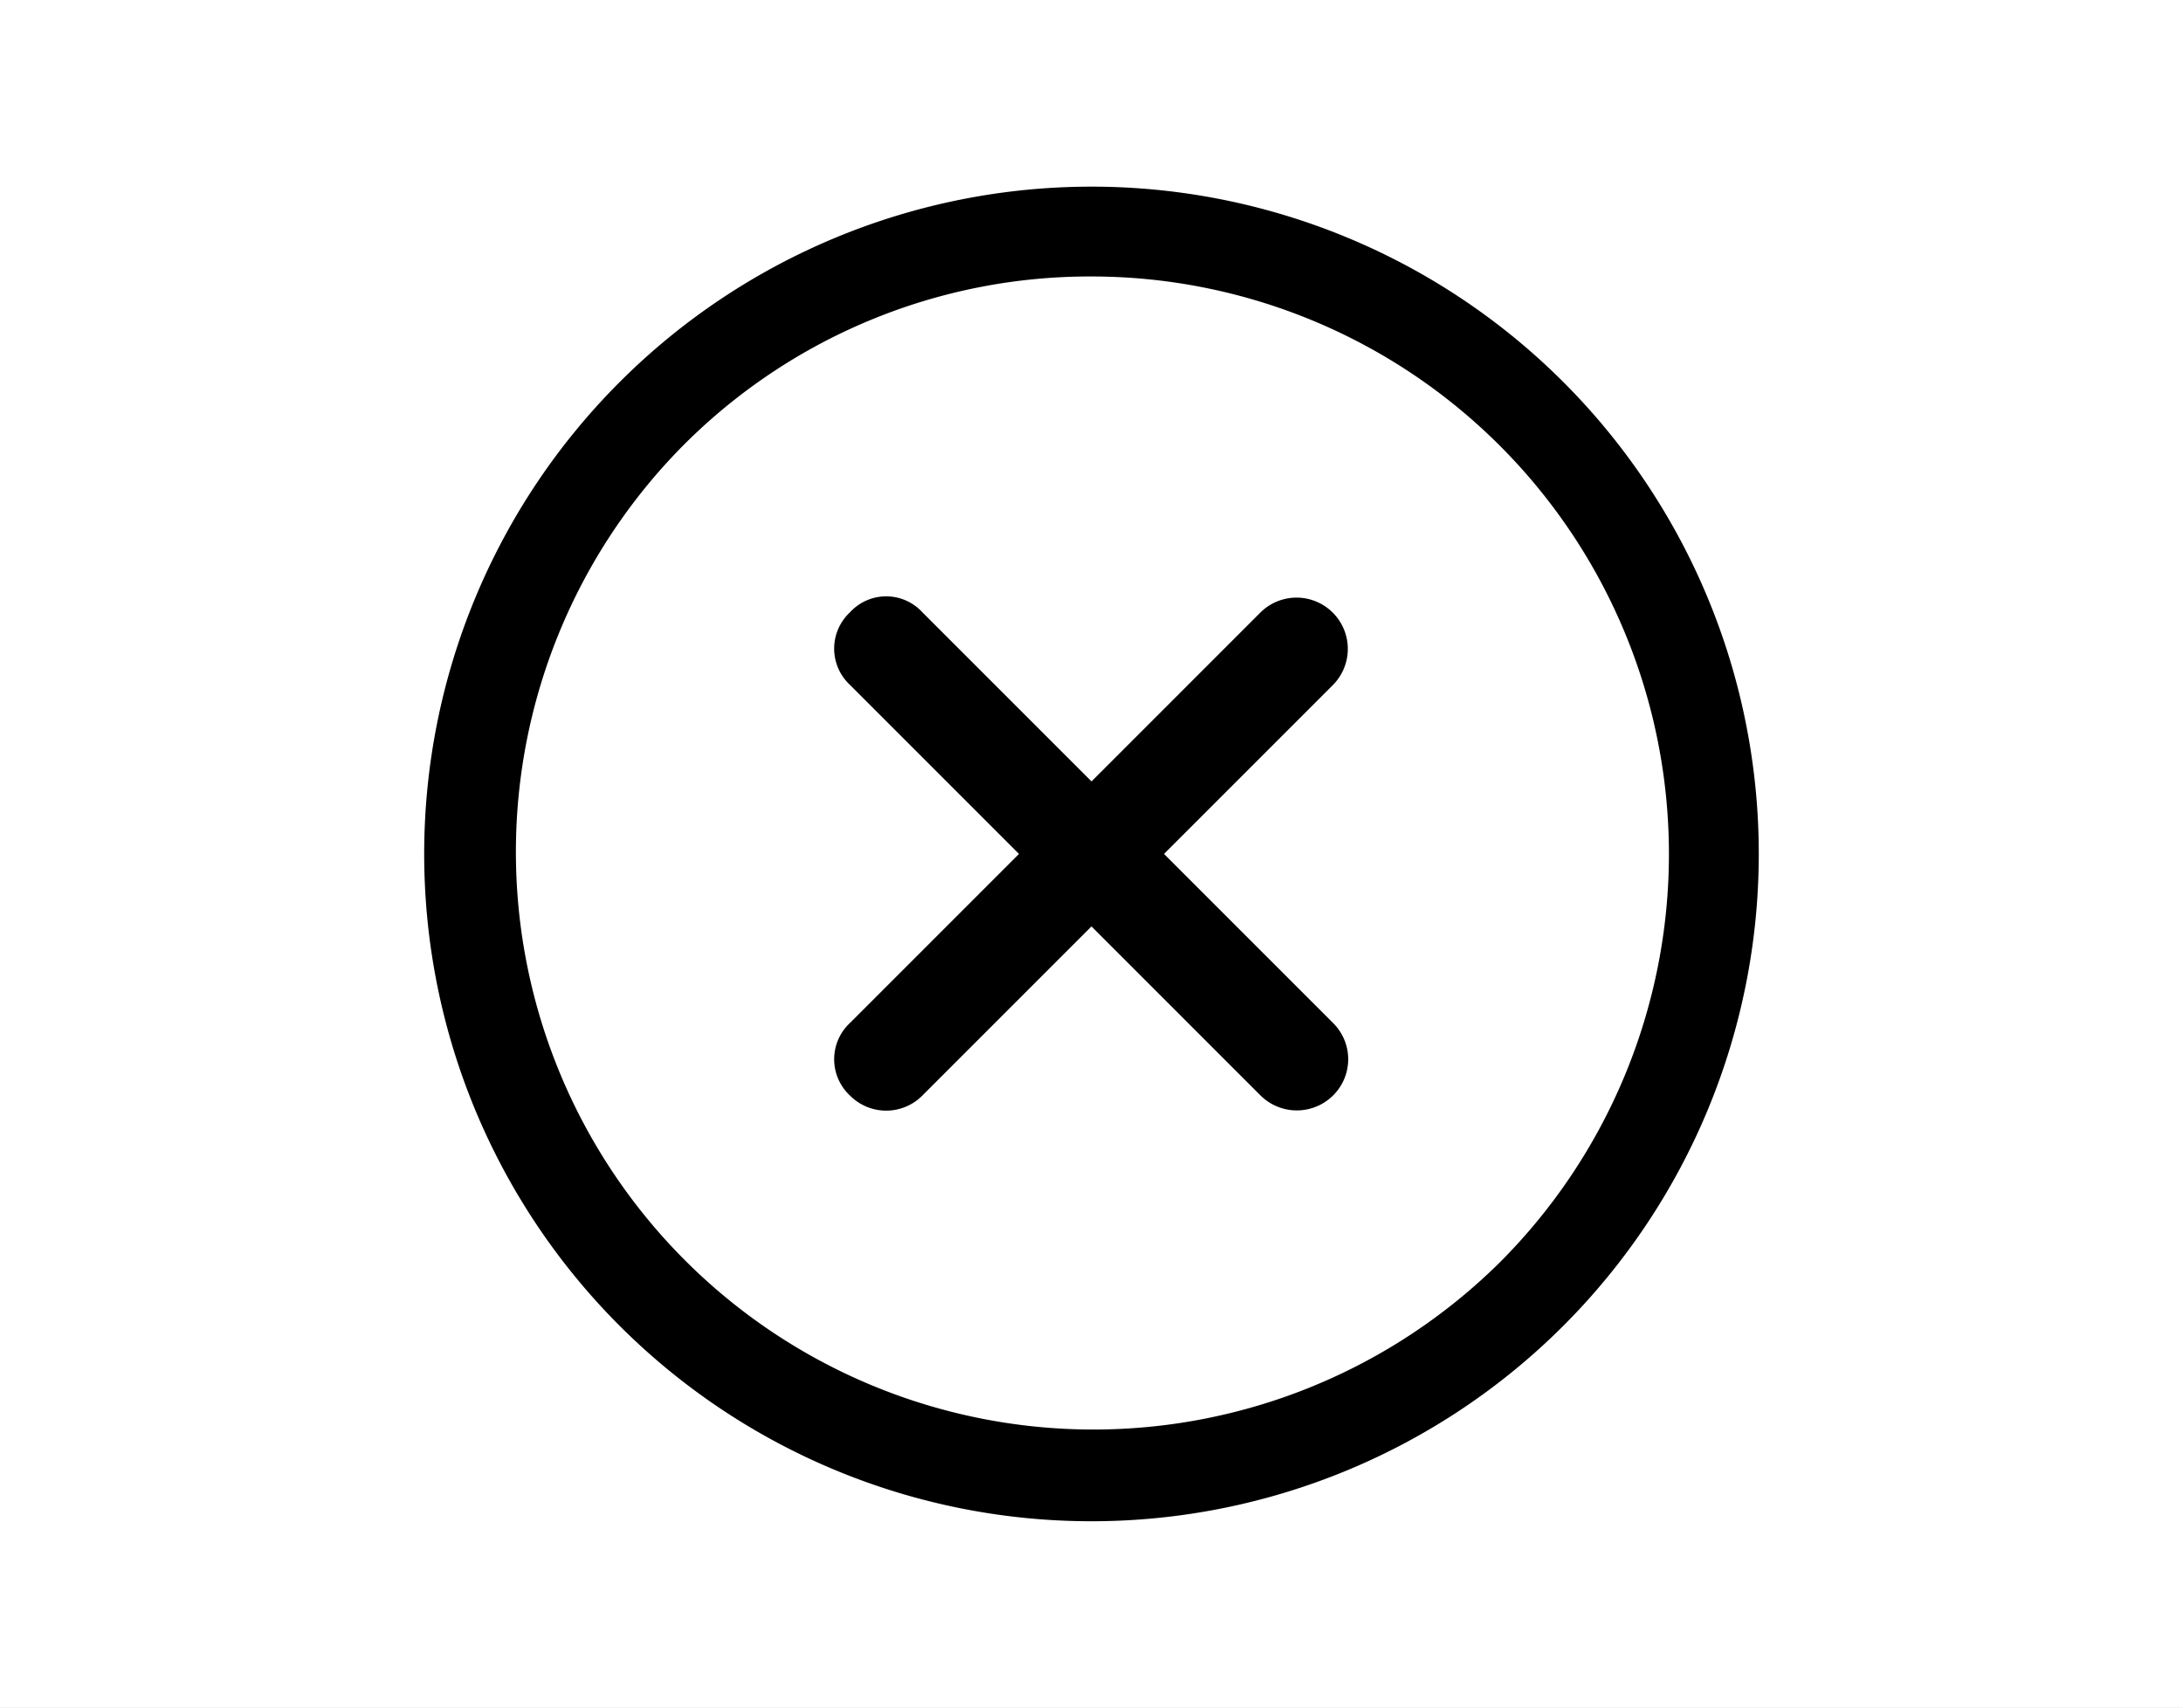 <svg xmlns="http://www.w3.org/2000/svg" xmlns:xlink="http://www.w3.org/1999/xlink" width="317" height="248" viewBox="0 0 317 248">
  <rect x="0" y="0" width="317" height="248" fill="#808080" stroke="none"/>
  <defs>
    <clipPath id="clip-cross">
      <rect width="317" height="248"/>
    </clipPath>
  </defs>
  <g id="cross" clip-path="url(#clip-cross)">
    <rect width="317" height="248" fill="#fff"/>
    <g id="Icon_ionic-ios-close-circle-outline" data-name="Icon ionic-ios-close-circle-outline" transform="translate(58.228 23.728)">
      <path id="Path_6" data-name="Path 6" d="M84.809,74.309l-24.55-24.55,24.55-24.55A7.445,7.445,0,0,0,74.281,14.68l-24.55,24.55L25.18,14.68a7.122,7.122,0,0,0-10.528,0,7.193,7.193,0,0,0,0,10.528L39.2,49.759l-24.55,24.55a7.2,7.2,0,0,0,0,10.528,7.4,7.4,0,0,0,10.528,0l24.55-24.55,24.55,24.55a7.479,7.479,0,0,0,10.528,0A7.4,7.4,0,0,0,84.809,74.309Z" transform="translate(50.542 50.513)"/>
      <path id="Path_7" data-name="Path 7" d="M100.272,16.419a83.867,83.867,0,0,1,59.3,143.156A83.867,83.867,0,0,1,40.969,40.969a83.3,83.3,0,0,1,59.3-24.55m0-13.044a96.9,96.9,0,1,0,96.9,96.9,96.882,96.882,0,0,0-96.9-96.9Z"/>
    </g>
  </g>
</svg>
